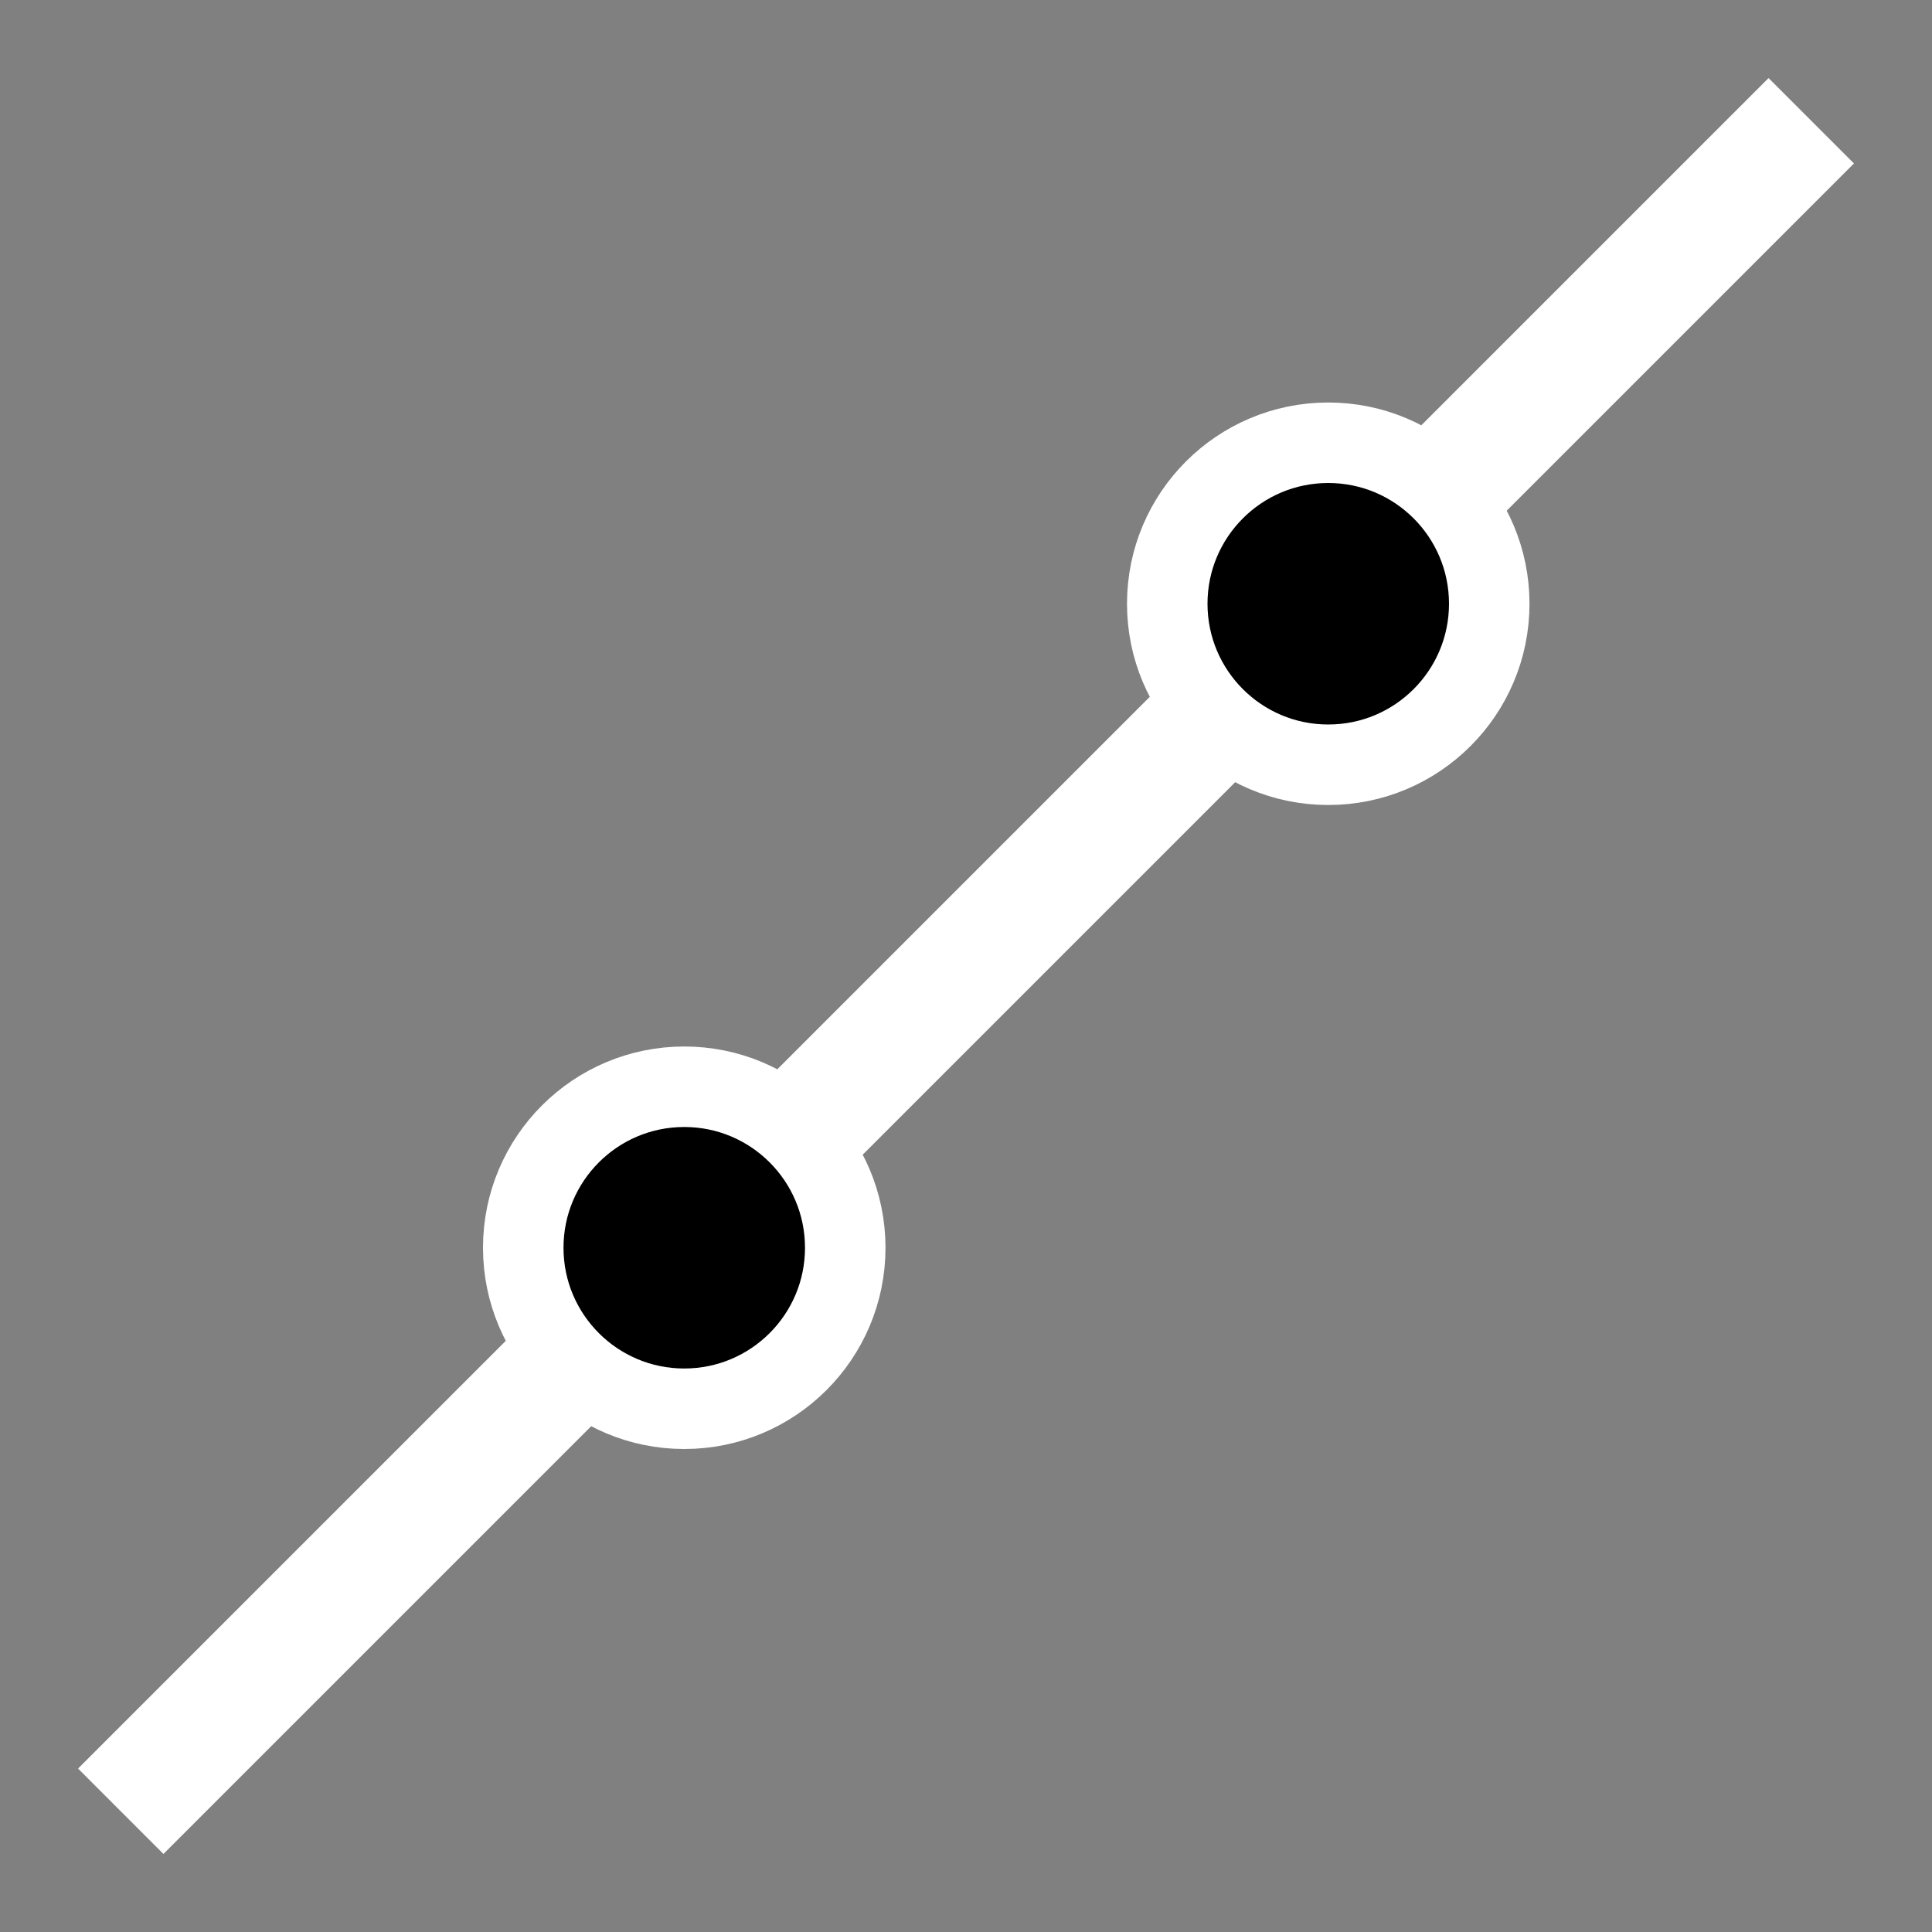 <svg width="24" height="24" viewBox="0 0 24 24" fill="none" xmlns="http://www.w3.org/2000/svg">
<rect x="0" y="0" width="24" height="24" fill="#808080" stroke="none"/>
<g clip-path="url(#clip0_17920_986)">
<path d="M1.5 22.5L22.5 1.5" stroke="white" stroke-width="1.5"/>
<circle cx="16.5" cy="7.5" r="2" fill="black" stroke="white"/>
<circle cx="8.5" cy="15.5" r="2" fill="black" stroke="white"/>
</g>
<defs>
<clipPath id="clip0_17920_986">
<rect width="24" height="24" fill="white"/>
</clipPath>
</defs>
</svg>
